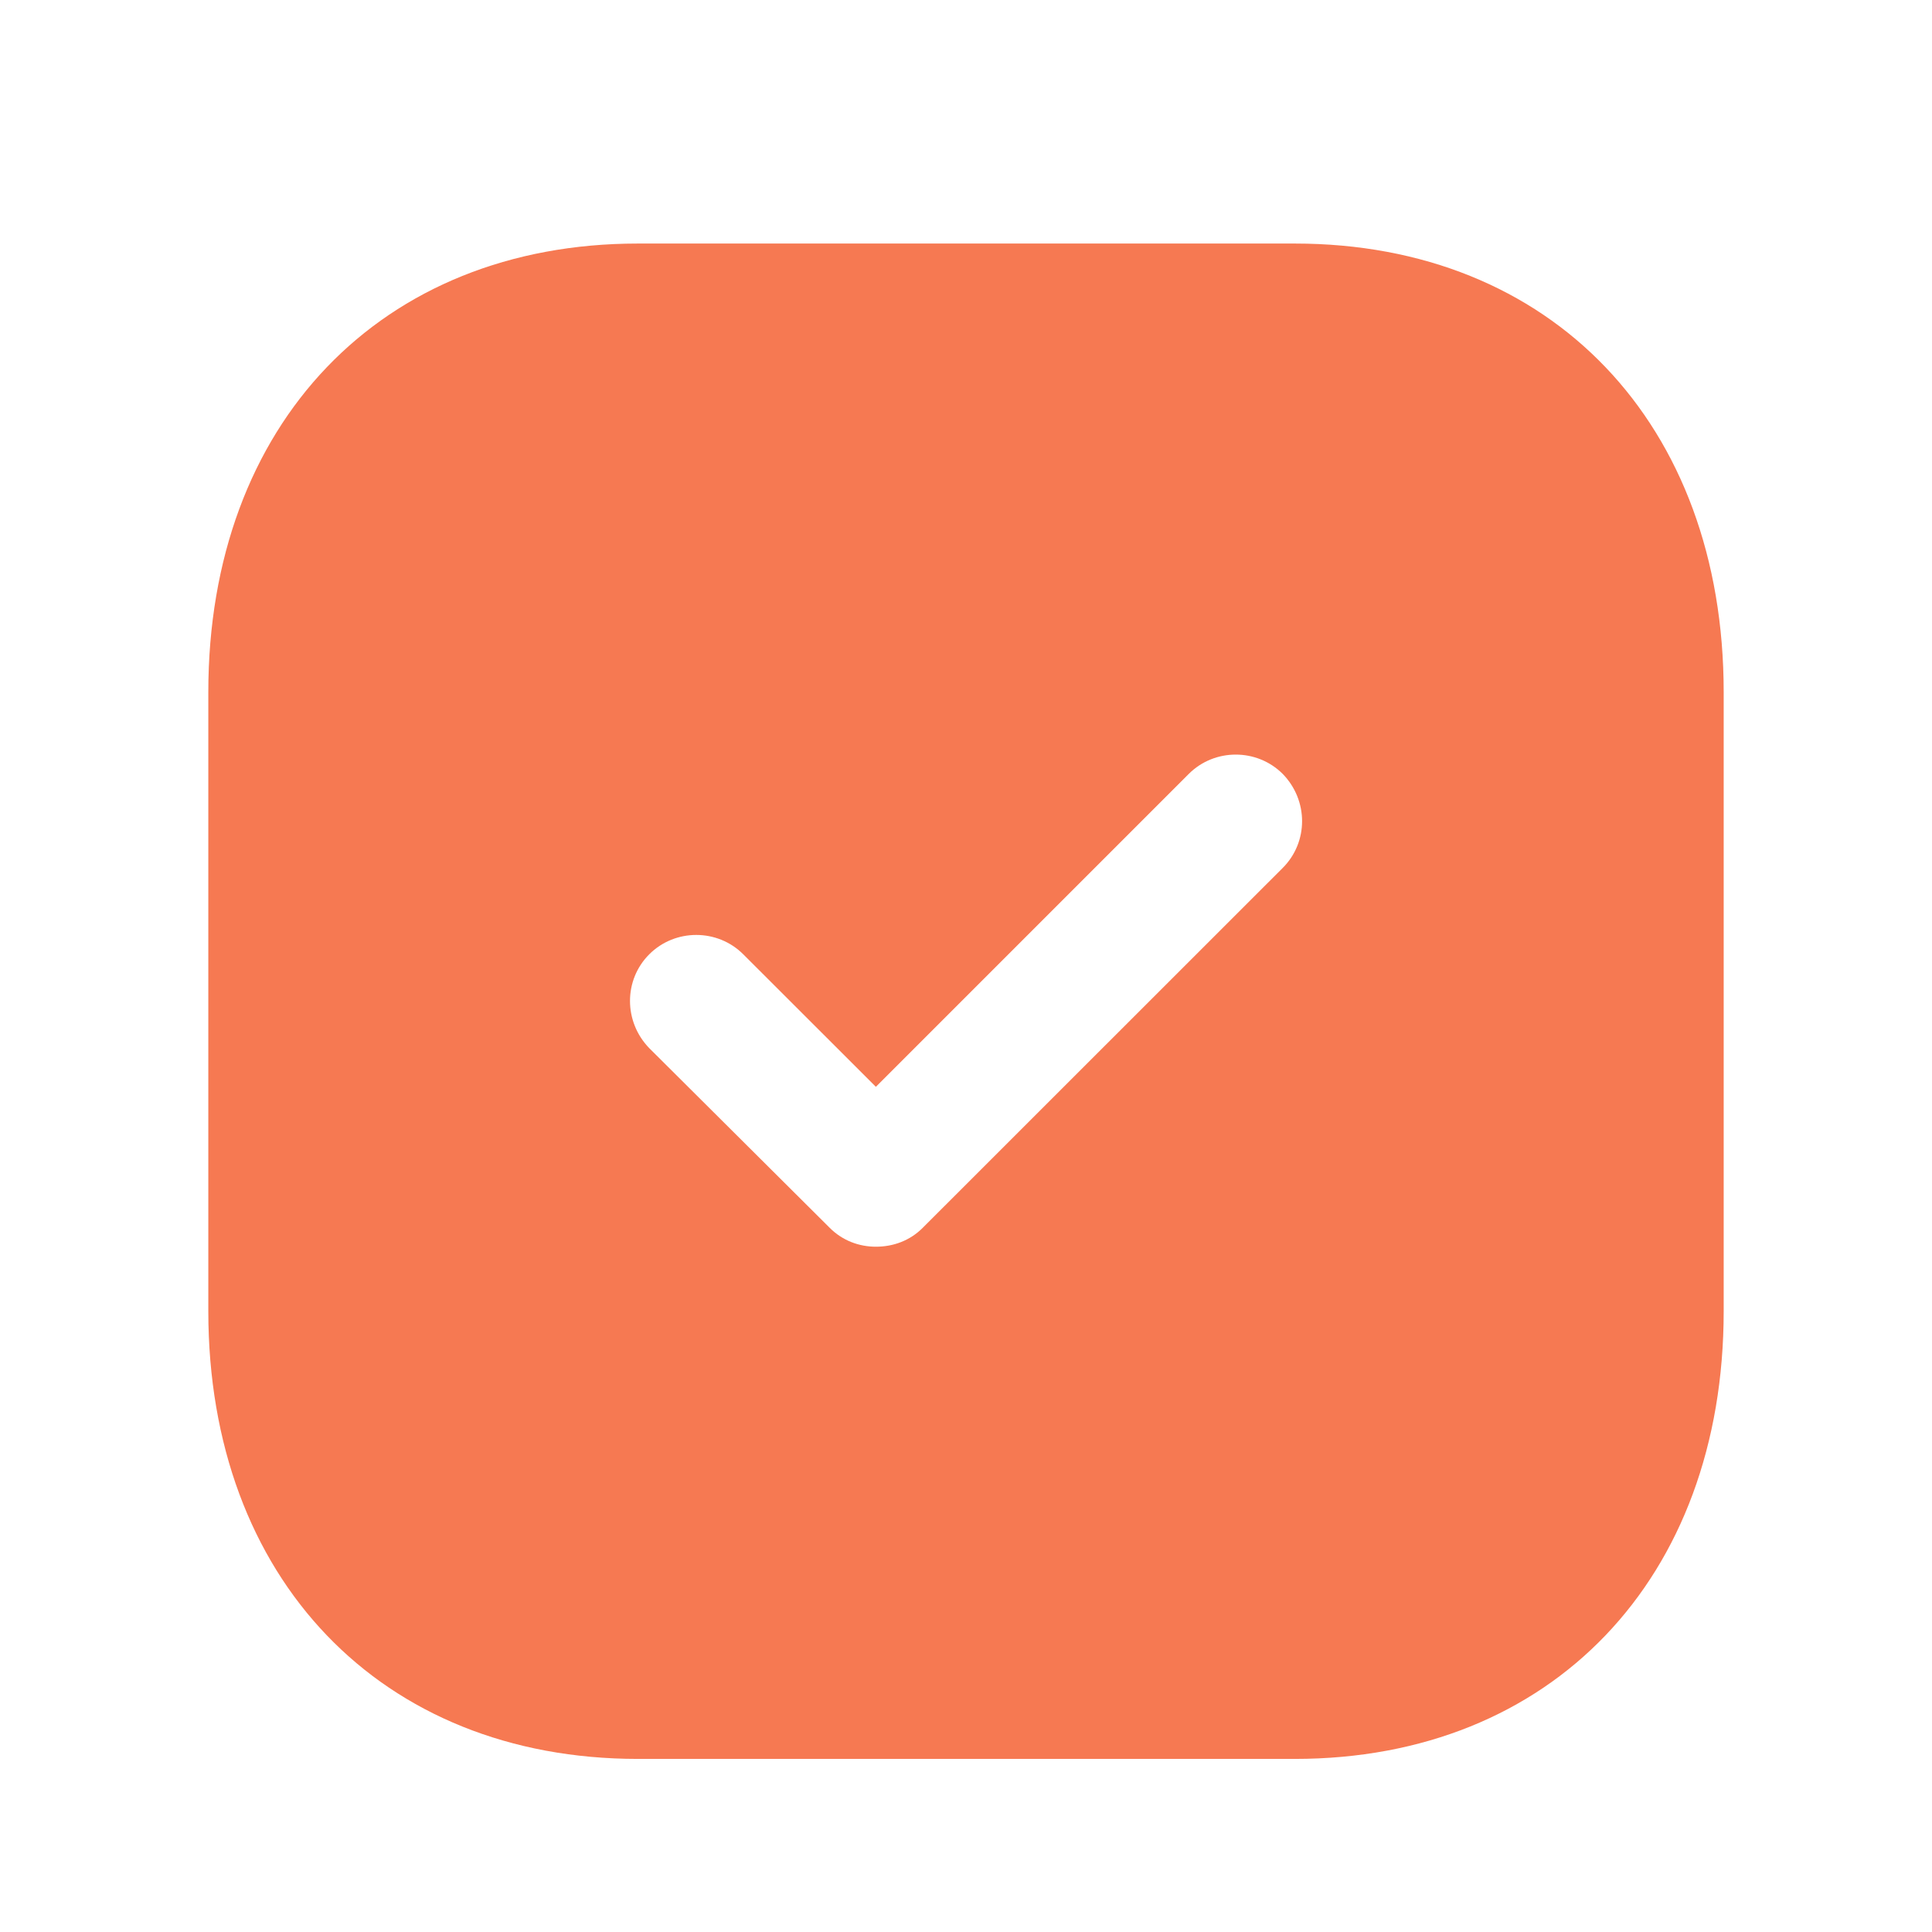 <svg width="17" height="17" viewBox="0 0 17 17" fill="none" xmlns="http://www.w3.org/2000/svg">
<path fill-rule="evenodd" clip-rule="evenodd" d="M5.613 2.143H11.393C13.653 2.143 15.167 3.73 15.167 6.09V11.537C15.167 13.89 13.653 15.477 11.393 15.477H5.613C3.353 15.477 1.833 13.89 1.833 11.537V6.09C1.833 3.73 3.353 2.143 5.613 2.143ZM8.12 10.803L11.287 7.637C11.514 7.41 11.514 7.043 11.287 6.81C11.06 6.583 10.687 6.583 10.46 6.81L7.707 9.563L6.54 8.397C6.313 8.17 5.94 8.17 5.713 8.397C5.487 8.623 5.487 8.99 5.713 9.223L7.3 10.803C7.413 10.917 7.56 10.97 7.707 10.97C7.86 10.97 8.007 10.917 8.12 10.803Z" fill="#F67952"/>
</svg>
